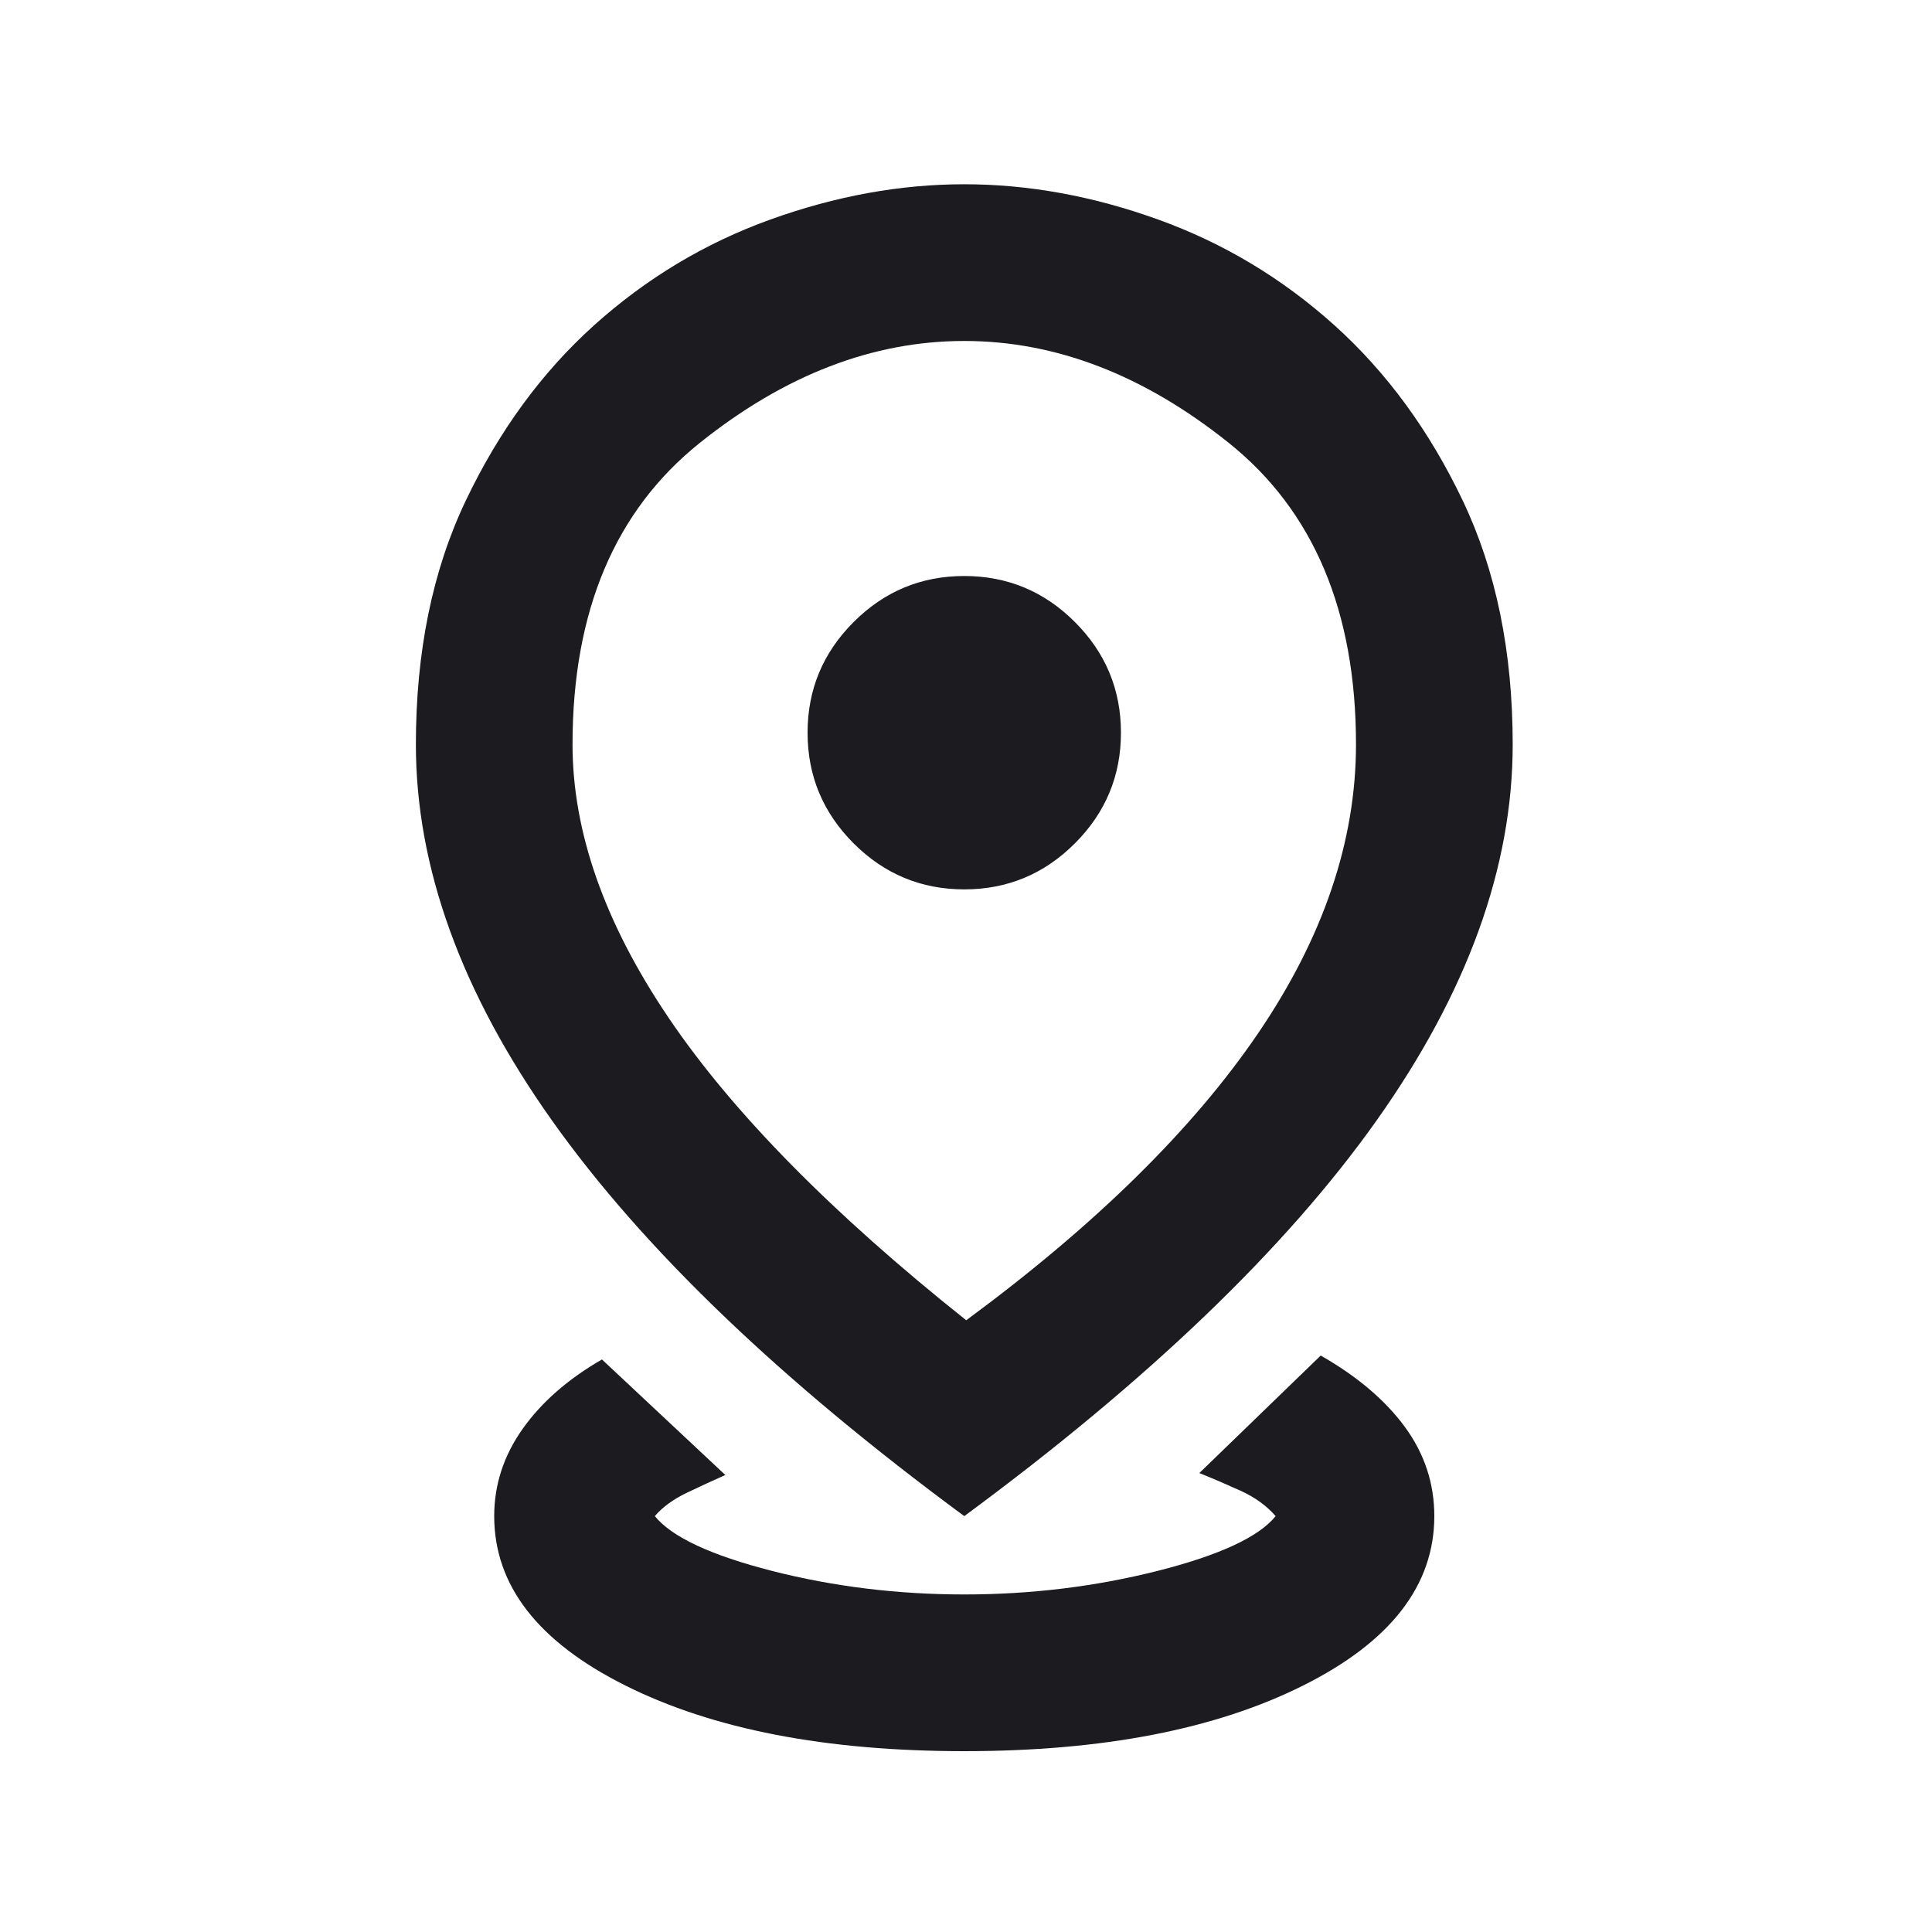 <svg width="35" height="35" viewBox="0 0 35 35" fill="none" xmlns="http://www.w3.org/2000/svg">
<mask id="mask0_1503_199" style="mask-type:alpha" maskUnits="userSpaceOnUse" x="0" y="0" width="35" height="35">
<rect x="0.438" y="0.5" width="34.063" height="34.063" fill="#D9D9D9"/>
</mask>
<g mask="url(#mask0_1503_199)">
<path d="M17.469 31.724C14.961 31.724 12.915 31.328 11.33 30.535C9.745 29.743 8.953 28.72 8.953 27.466C8.953 26.898 9.124 26.372 9.467 25.887C9.81 25.402 10.29 24.982 10.905 24.628L13.14 26.721C12.927 26.816 12.696 26.922 12.448 27.04C12.2 27.159 12.004 27.3 11.863 27.466C12.17 27.845 12.88 28.176 13.991 28.46C15.103 28.743 16.262 28.885 17.469 28.885C18.675 28.885 19.84 28.743 20.964 28.46C22.087 28.176 22.803 27.845 23.11 27.466C22.945 27.277 22.732 27.123 22.472 27.005C22.211 26.887 21.963 26.78 21.727 26.686L23.926 24.557C24.589 24.935 25.097 25.367 25.452 25.852C25.807 26.337 25.984 26.875 25.984 27.466C25.984 28.72 25.192 29.743 23.607 30.535C22.022 31.328 19.976 31.724 17.469 31.724ZM17.504 23.918C19.846 22.191 21.608 20.458 22.791 18.72C23.974 16.981 24.565 15.237 24.565 13.486C24.565 11.073 23.796 9.252 22.259 8.022C20.721 6.792 19.124 6.177 17.469 6.177C15.813 6.177 14.216 6.792 12.679 8.022C11.141 9.252 10.372 11.073 10.372 13.486C10.372 15.071 10.952 16.721 12.111 18.436C13.27 20.151 15.068 21.978 17.504 23.918ZM17.469 27.466C14.133 25.006 11.644 22.617 10 20.299C8.356 17.981 7.534 15.71 7.534 13.486C7.534 11.807 7.835 10.334 8.438 9.069C9.042 7.803 9.816 6.745 10.762 5.893C11.709 5.042 12.773 4.403 13.956 3.977C15.139 3.551 16.309 3.338 17.469 3.338C18.628 3.338 19.799 3.551 20.981 3.977C22.164 4.403 23.229 5.042 24.175 5.893C25.121 6.745 25.896 7.803 26.499 9.069C27.102 10.334 27.404 11.807 27.404 13.486C27.404 15.71 26.582 17.981 24.938 20.299C23.294 22.617 20.804 25.006 17.469 27.466ZM17.469 16.112C18.249 16.112 18.918 15.834 19.473 15.278C20.029 14.722 20.307 14.054 20.307 13.273C20.307 12.493 20.029 11.825 19.473 11.269C18.918 10.713 18.249 10.435 17.469 10.435C16.688 10.435 16.02 10.713 15.464 11.269C14.908 11.825 14.63 12.493 14.63 13.273C14.63 14.054 14.908 14.722 15.464 15.278C16.02 15.834 16.688 16.112 17.469 16.112Z" fill="#1C1B1F"/>
</g>
</svg>
